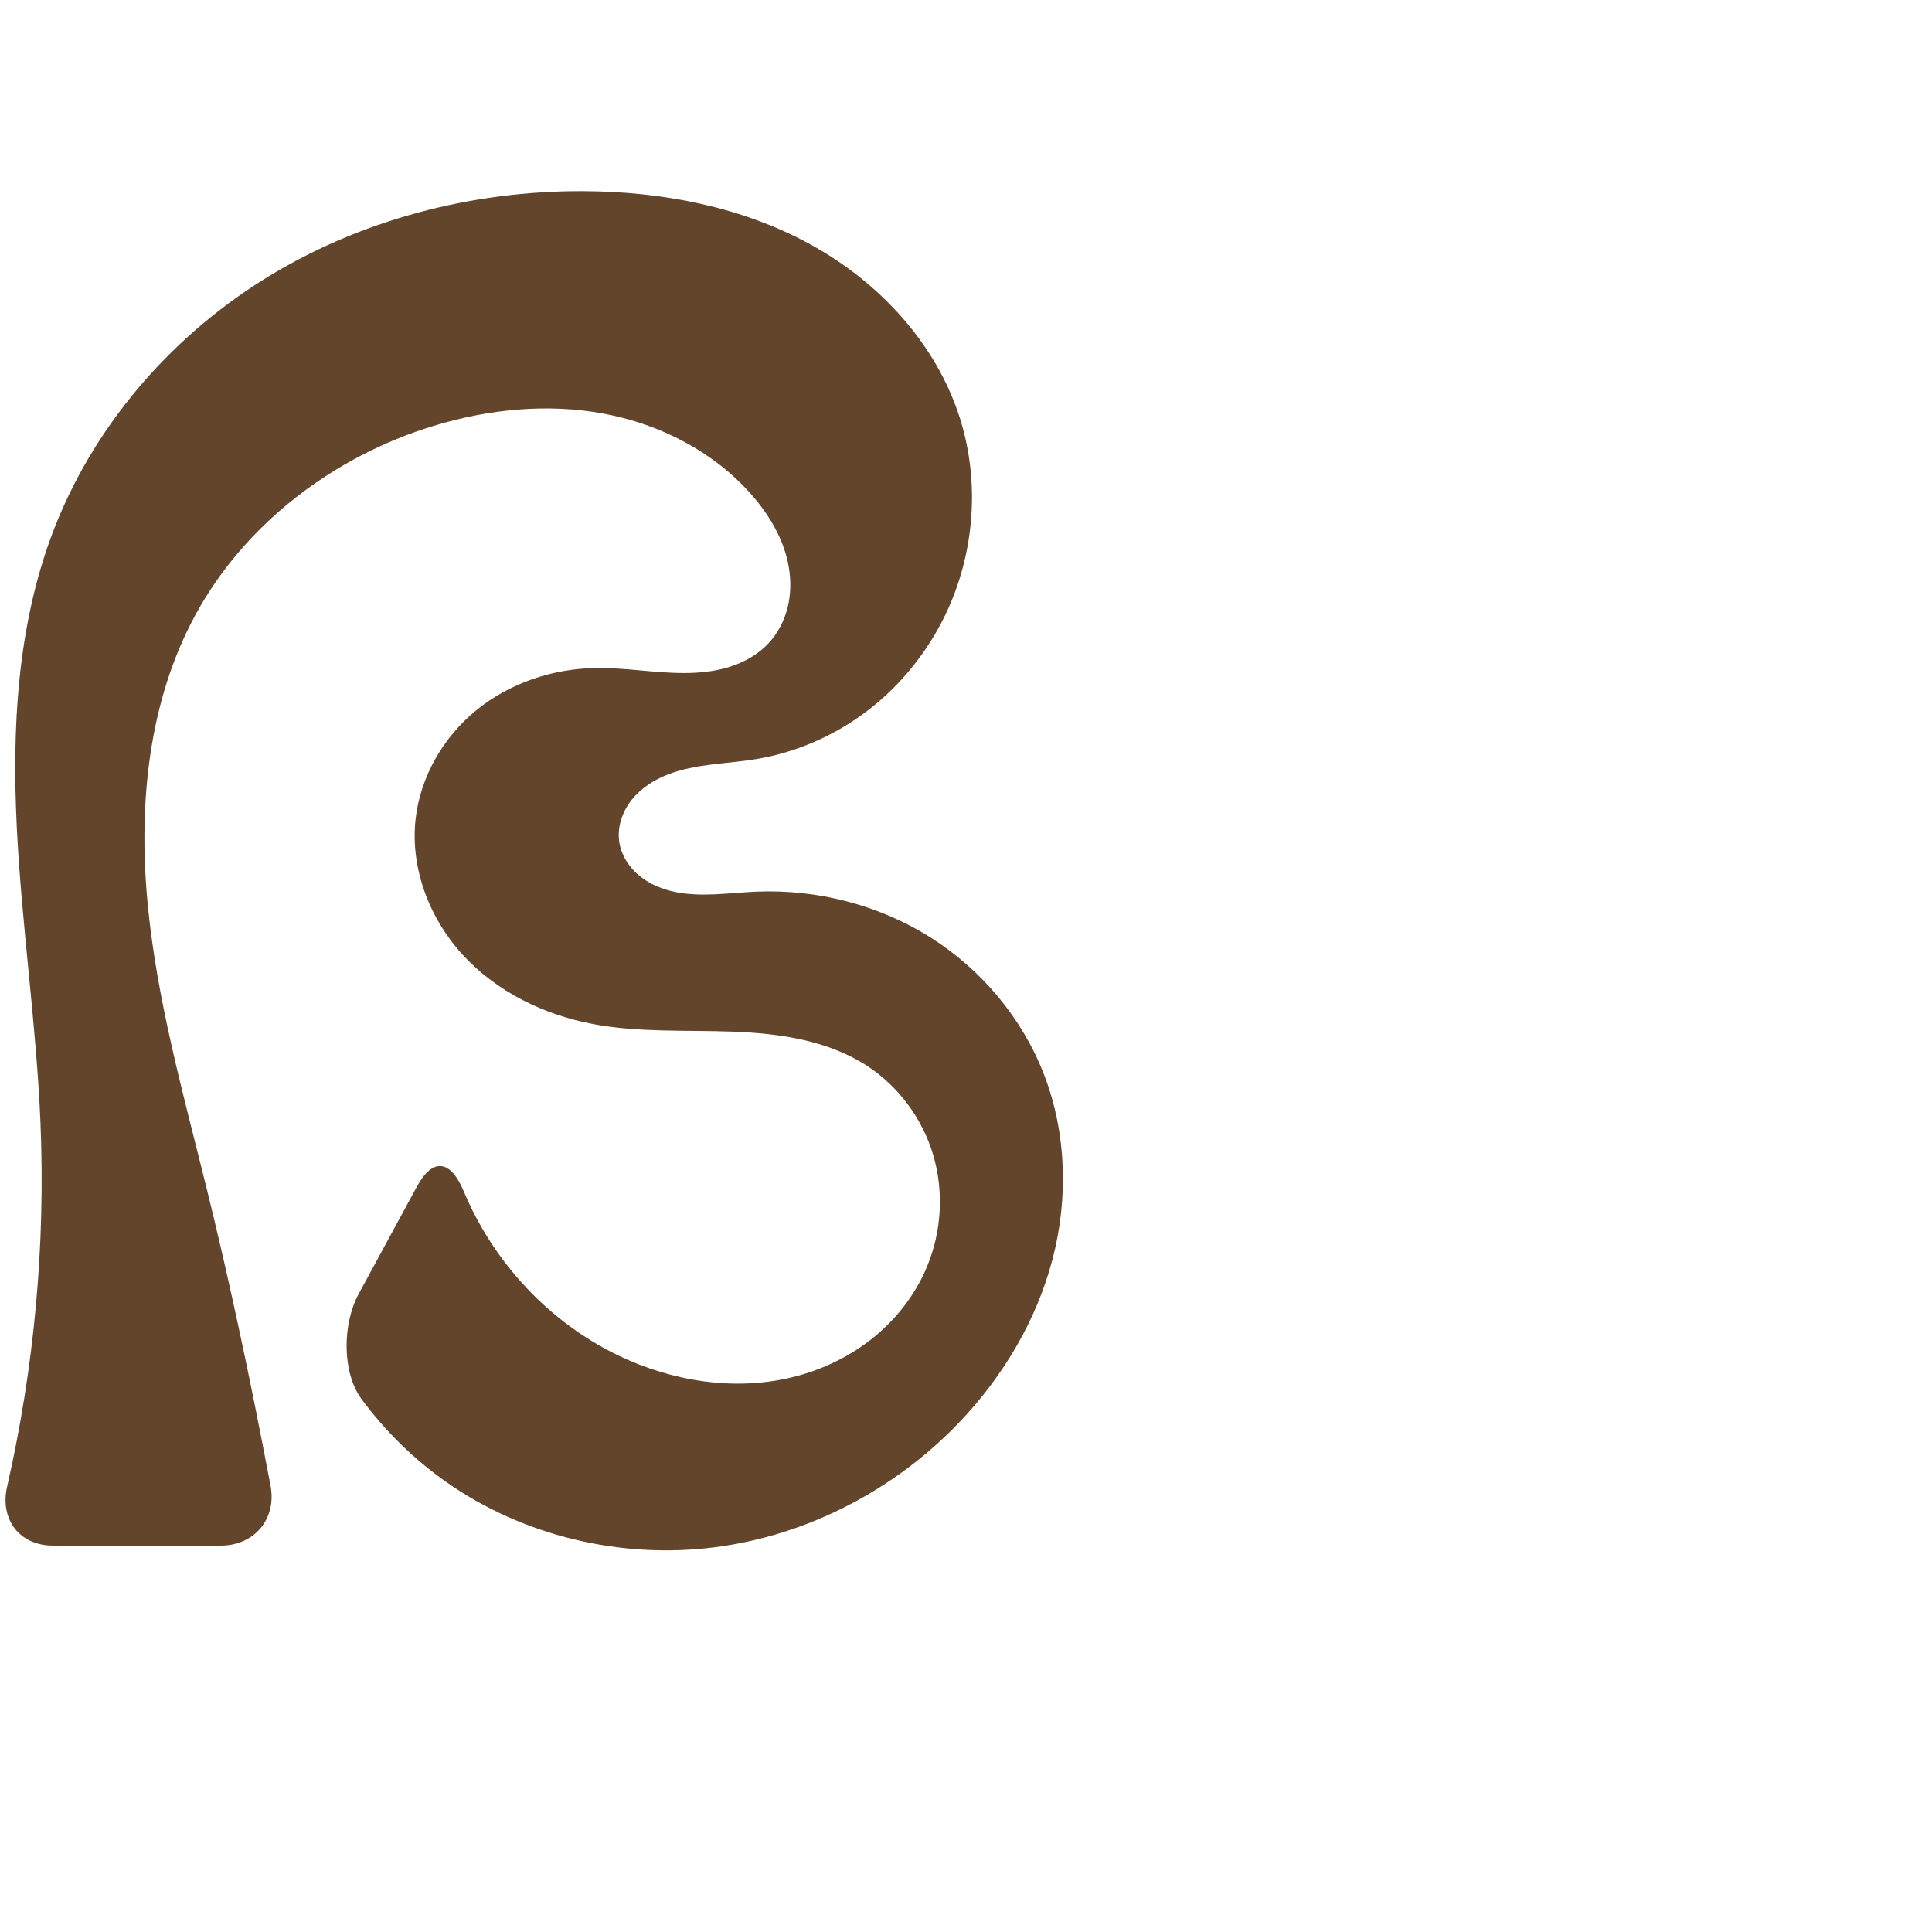 <svg xmlns="http://www.w3.org/2000/svg" xmlns:dc="http://purl.org/dc/elements/1.1/" xmlns:ns1="http://sodipodi.sourceforge.net/DTD/sodipodi-0.dtd" xmlns:ns2="http://www.inkscape.org/namespaces/inkscape" xmlns:ns4="http://creativecommons.org/ns#" xmlns:rdf="http://www.w3.org/1999/02/22-rdf-syntax-ns#" xml:space="preserve" width="1000" height="1000" version="1.1" style="clip-rule:evenodd;fill-rule:evenodd;image-rendering:optimizeQuality;shape-rendering:geometricPrecision;text-rendering:geometricPrecision" viewBox="0 0 1000 1000" id="svg10" ns1:docname="ഭ.svg" ns2:version="1.0.2 (e86c870879, 2021-01-15)"><ns1:namedview pagecolor="#ffffff" bordercolor="#666666" borderopacity="1" objecttolerance="10" gridtolerance="10" guidetolerance="10" ns2:pageopacity="0" ns2:pageshadow="2" ns2:window-width="1920" ns2:window-height="1007" id="namedview12" showgrid="false" ns2:zoom="0.84890884" ns2:cx="327.86116" ns2:cy="503.78033" ns2:window-x="1920" ns2:window-y="0" ns2:window-maximized="1" ns2:current-layer="svg10" showguides="true" ns2:guide-bbox="true" ns2:document-rotation="0"><ns1:guide position="0,1000" orientation="0,1" id="guide16" ns2:label="" ns2:locked="true" ns2:color="rgb(0,0,255)" /><ns1:guide position="1763.312,2036.169" orientation="1000,0" id="guide18" /><ns1:guide position="0,200" orientation="0,1" id="guide20" ns2:label="base" ns2:locked="true" ns2:color="rgb(0,0,255)" /><ns2:grid type="xygrid" id="grid24" originx="-473.376" originy="-489.692" /><ns1:guide position="0,0" orientation="0,1" id="guide34" ns2:label="bottom" ns2:locked="true" ns2:color="rgb(0,0,255)" /><ns1:guide position="225.051,1693.319" orientation="0,1" id="guide44" ns2:label="" ns2:locked="false" ns2:color="rgb(0,0,255)" /><ns1:guide position="0,900" orientation="0,1" id="guide46" ns2:label="" ns2:locked="true" ns2:color="rgb(0,0,255)" /><ns1:guide position="552.338,623.395" orientation="-1,0" id="guide841" ns2:label="width" ns2:locked="false" ns2:color="rgb(0,0,255)" /></ns1:namedview>
 <defs id="defs4"><ns2:path-effect effect="fillet_chamfer" id="path-effect843" is_visible="true" lpeversion="1" satellites_param="F,0,1,1,0,31.458,0,1 @ F,0,1,1,0,31.458,0,1 @ F,0,0,1,0,0,0,1 @ F,0,0,1,0,0,0,1 @ F,0,0,1,0,0,0,1 @ F,0,0,1,0,0,0,1 @ F,0,0,1,0,0,0,1 @ F,0,0,1,0,0,0,1 @ F,0,0,1,0,0,0,1 @ F,0,0,1,0,0,0,1 @ F,0,0,1,0,0,0,1 @ F,0,0,1,0,0,0,1 @ F,0,0,1,0,0,0,1 @ F,0,0,1,0,0,0,1 @ F,0,0,1,0,0,0,1 @ F,0,0,1,0,0,0,1 @ F,0,0,1,0,0,0,1 @ F,0,0,1,0,0,0,1 @ F,0,0,1,0,0,0,1 @ F,0,0,1,0,0,0,1 @ F,0,0,1,0,0,0,1 @ F,0,0,1,0,0,0,1 @ F,0,0,1,0,0,0,1 @ F,0,0,1,0,0,0,1 @ F,0,1,1,0,31.458,0,1 @ F,0,1,1,0,31.458,0,1 @ F,0,0,1,0,0,0,1 @ F,0,0,1,0,0,0,1 @ F,0,0,1,0,0,0,1 @ F,0,0,1,0,0,0,1 @ F,0,0,1,0,0,0,1 @ F,0,0,1,0,0,0,1 @ F,0,0,1,0,0,0,1 @ F,0,0,1,0,0,0,1 @ F,0,0,1,0,0,0,1 @ F,0,0,1,0,0,0,1 @ F,0,0,1,0,0,0,1 @ F,0,0,1,0,0,0,1 @ F,0,0,1,0,0,0,1 @ F,0,0,1,0,0,0,1 @ F,0,0,1,0,0,0,1 @ F,0,0,1,0,0,0,1 @ F,0,0,1,0,0,0,1 @ F,0,0,1,0,0,0,1 @ F,0,0,1,0,0,0,1 @ F,0,0,1,0,0,0,1 @ F,0,0,1,0,0,0,1 @ F,0,0,1,0,0,0,1 @ F,0,0,1,0,0,0,1 @ F,0,0,1,0,0,0,1" unit="px" method="auto" mode="F" radius="0" chamfer_steps="1" flexible="false" use_knot_distance="true" apply_no_radius="true" apply_with_radius="true" only_selected="true" hide_knots="false" /><ns2:path-effect effect="spiro" id="path-effect844" is_visible="true" lpeversion="1" />
  <style type="text/css" id="style2">
   
    .fil0 {fill:#EF7F1A;fill-rule:nonzero}
   
  </style>
 <ns2:path-effect effect="spiro" id="path-effect1214" is_visible="true" lpeversion="1" /><ns2:path-effect effect="spiro" id="path-effect1195" is_visible="true" lpeversion="1" /><ns2:path-effect effect="spiro" id="path-effect992" is_visible="true" lpeversion="1" /></defs>
 
<path style="fill:#63452c;stroke:none;stroke-width:0.896px;stroke-linecap:butt;stroke-linejoin:miter;stroke-opacity:1" d="M 114.293,800 H 27.458 C 10.084,800 -0.19,786.432 3.675,769.495 17.727,707.904 23.573,644.441 20.961,581.319 18.842,530.121 11.21,479.283 8.687,428.104 6.165,376.924 8.964,324.539 26.94,276.554 47.334,222.116 87.053,175.549 136.343,144.726 185.632,113.904 244.103,98.634 302.235,98.939 c 40.591,0.213 81.729,8.083 117.315,27.61 35.586,19.527 65.216,51.447 77.383,90.172 10.412,33.14 7.464,70.186 -7.616,101.479 -9.255,19.206 -22.949,36.289 -39.843,49.295 -16.893,13.006 -36.972,21.894 -58.002,25.398 -15.308,2.551 -31.279,2.346 -45.747,7.96 -7.234,2.807 -14.017,7.128 -18.831,13.214 -4.815,6.085 -7.505,14.048 -6.362,21.723 1.025,6.886 5.059,13.13 10.448,17.538 5.389,4.408 12.051,7.075 18.88,8.428 13.658,2.706 27.732,0.345 41.643,-0.236 31.408,-1.311 63.236,6.808 89.857,23.527 26.621,16.719 47.856,42.037 59.119,71.385 11.613,30.26 12.487,64.226 4.245,95.572 -8.242,31.346 -25.349,60.068 -47.637,83.599 -33.476,35.344 -79.139,59.191 -127.435,65.297 -48.297,6.106 -98.862,-5.82 -138.679,-33.828 -16.797,-11.816 -31.641,-26.386 -43.836,-42.908 -10.306,-13.963 -9.8,-39.11 -1.514,-54.381 l 30.194,-55.645 c 8.286,-15.271 17.501,-13.622 24.18,2.386 15.364,36.821 44.327,68.023 80.387,85.239 27.985,13.361 60.459,18.457 90.532,10.888 15.037,-3.785 29.329,-10.691 41.356,-20.477 12.027,-9.786 21.748,-22.471 27.658,-36.806 7.433,-18.032 8.651,-38.6 3.163,-57.316 -5.488,-18.716 -17.688,-35.429 -33.976,-46.157 -20.289,-13.364 -45.416,-17.014 -69.694,-17.924 -24.278,-0.909 -48.815,0.561 -72.684,-3.969 -25.317,-4.805 -49.653,-16.704 -67.11,-35.659 -17.456,-18.955 -27.461,-45.241 -24.456,-70.834 2.561,-21.818 14.462,-42.177 31.522,-56.017 17.06,-13.84 38.998,-21.239 60.961,-21.722 15.702,-0.345 31.317,2.693 47.023,2.598 7.853,-0.048 15.757,-0.894 23.236,-3.286 7.48,-2.392 14.54,-6.39 19.893,-12.135 4.807,-5.159 8.133,-11.629 9.839,-18.471 1.705,-6.842 1.814,-14.043 0.63,-20.993 -2.369,-13.901 -9.799,-26.54 -19.065,-37.17 -19.539,-22.417 -47.471,-36.763 -76.706,-42.203 -29.235,-5.441 -59.683,-2.328 -88.126,6.346 -51.399,15.674 -97.456,50.486 -123.154,97.678 -24.337,44.692 -29.586,97.686 -24.912,148.36 4.675,50.674 18.655,99.944 30.833,149.354 9.154,37.144 17.318,74.527 24.868,112.029 2.761,13.713 5.44,27.442 8.036,41.187 C 143.275,786.135 131.667,800 114.293,800 Z" id="path842" ns2:path-effect="#path-effect844;#path-effect843" ns2:original-d="M 145.75113,800 H -4 C -4,800 16.075668,654.52343 20.960785,581.31941 27.72633,479.93696 -22.548609,365.29559 26.940259,276.55425 80.130003,181.17666 193.04015,100.51904 302.23511,98.939357 c 75.84286,-1.097191 159.94696,50.360423 194.69842,117.782083 15.54137,30.15196 8.55288,71.65927 -7.61606,101.4794 -19.55814,36.07078 -63.93161,51.59462 -97.84456,74.69298 -22.83947,15.55614 -73.64523,15.39533 -70.94078,42.89662 2.4627,25.04288 48.3953,14.61453 70.97082,25.73014 52.82435,26.00936 126.97368,40.29687 148.9759,94.9119 22.96247,56.99862 2.58518,138.40053 -43.39196,179.17087 -66.83151,59.263 -182.81997,63.72771 -266.11409,31.46869 -28.64434,-11.09368 -60.35326,-69.63903 -60.35326,-69.63903 L 230.82092,586.4888 c 20.56418,31.8184 43.2773,100.26198 89.56311,115.27436 52.68294,17.08723 133.03191,2.23076 159.54512,-46.39552 17.22771,-31.59629 -3.68601,-79.82504 -30.81364,-103.47268 -36.19533,-31.55211 -100.39162,1.40501 -142.37778,-21.89305 -40.93529,-22.71494 -95.3451,-59.83011 -91.56599,-106.49257 3.25089,-40.14036 55.71339,-61.31204 92.48271,-77.73866 27.7134,-12.3809 71.56863,11.17578 90.15225,-12.82356 15.73775,-20.32411 8.62484,-57.55092 -8.59638,-76.63431 -37.67106,-41.74454 -110.06042,-48.57644 -164.83223,-35.85775 -51.03789,11.85163 -100.82803,50.27677 -123.15425,97.6779 -42.294325,89.79571 -5.878599,199.1603 5.92126,297.71406 4.54744,37.98077 17.14412,74.56511 24.86839,112.02915 C 136.95544,751.84551 145.75113,800 145.75113,800 Z" ns1:nodetypes="ccaaaaaaaaaaaccaaaaaaaaaaaac" /></svg>